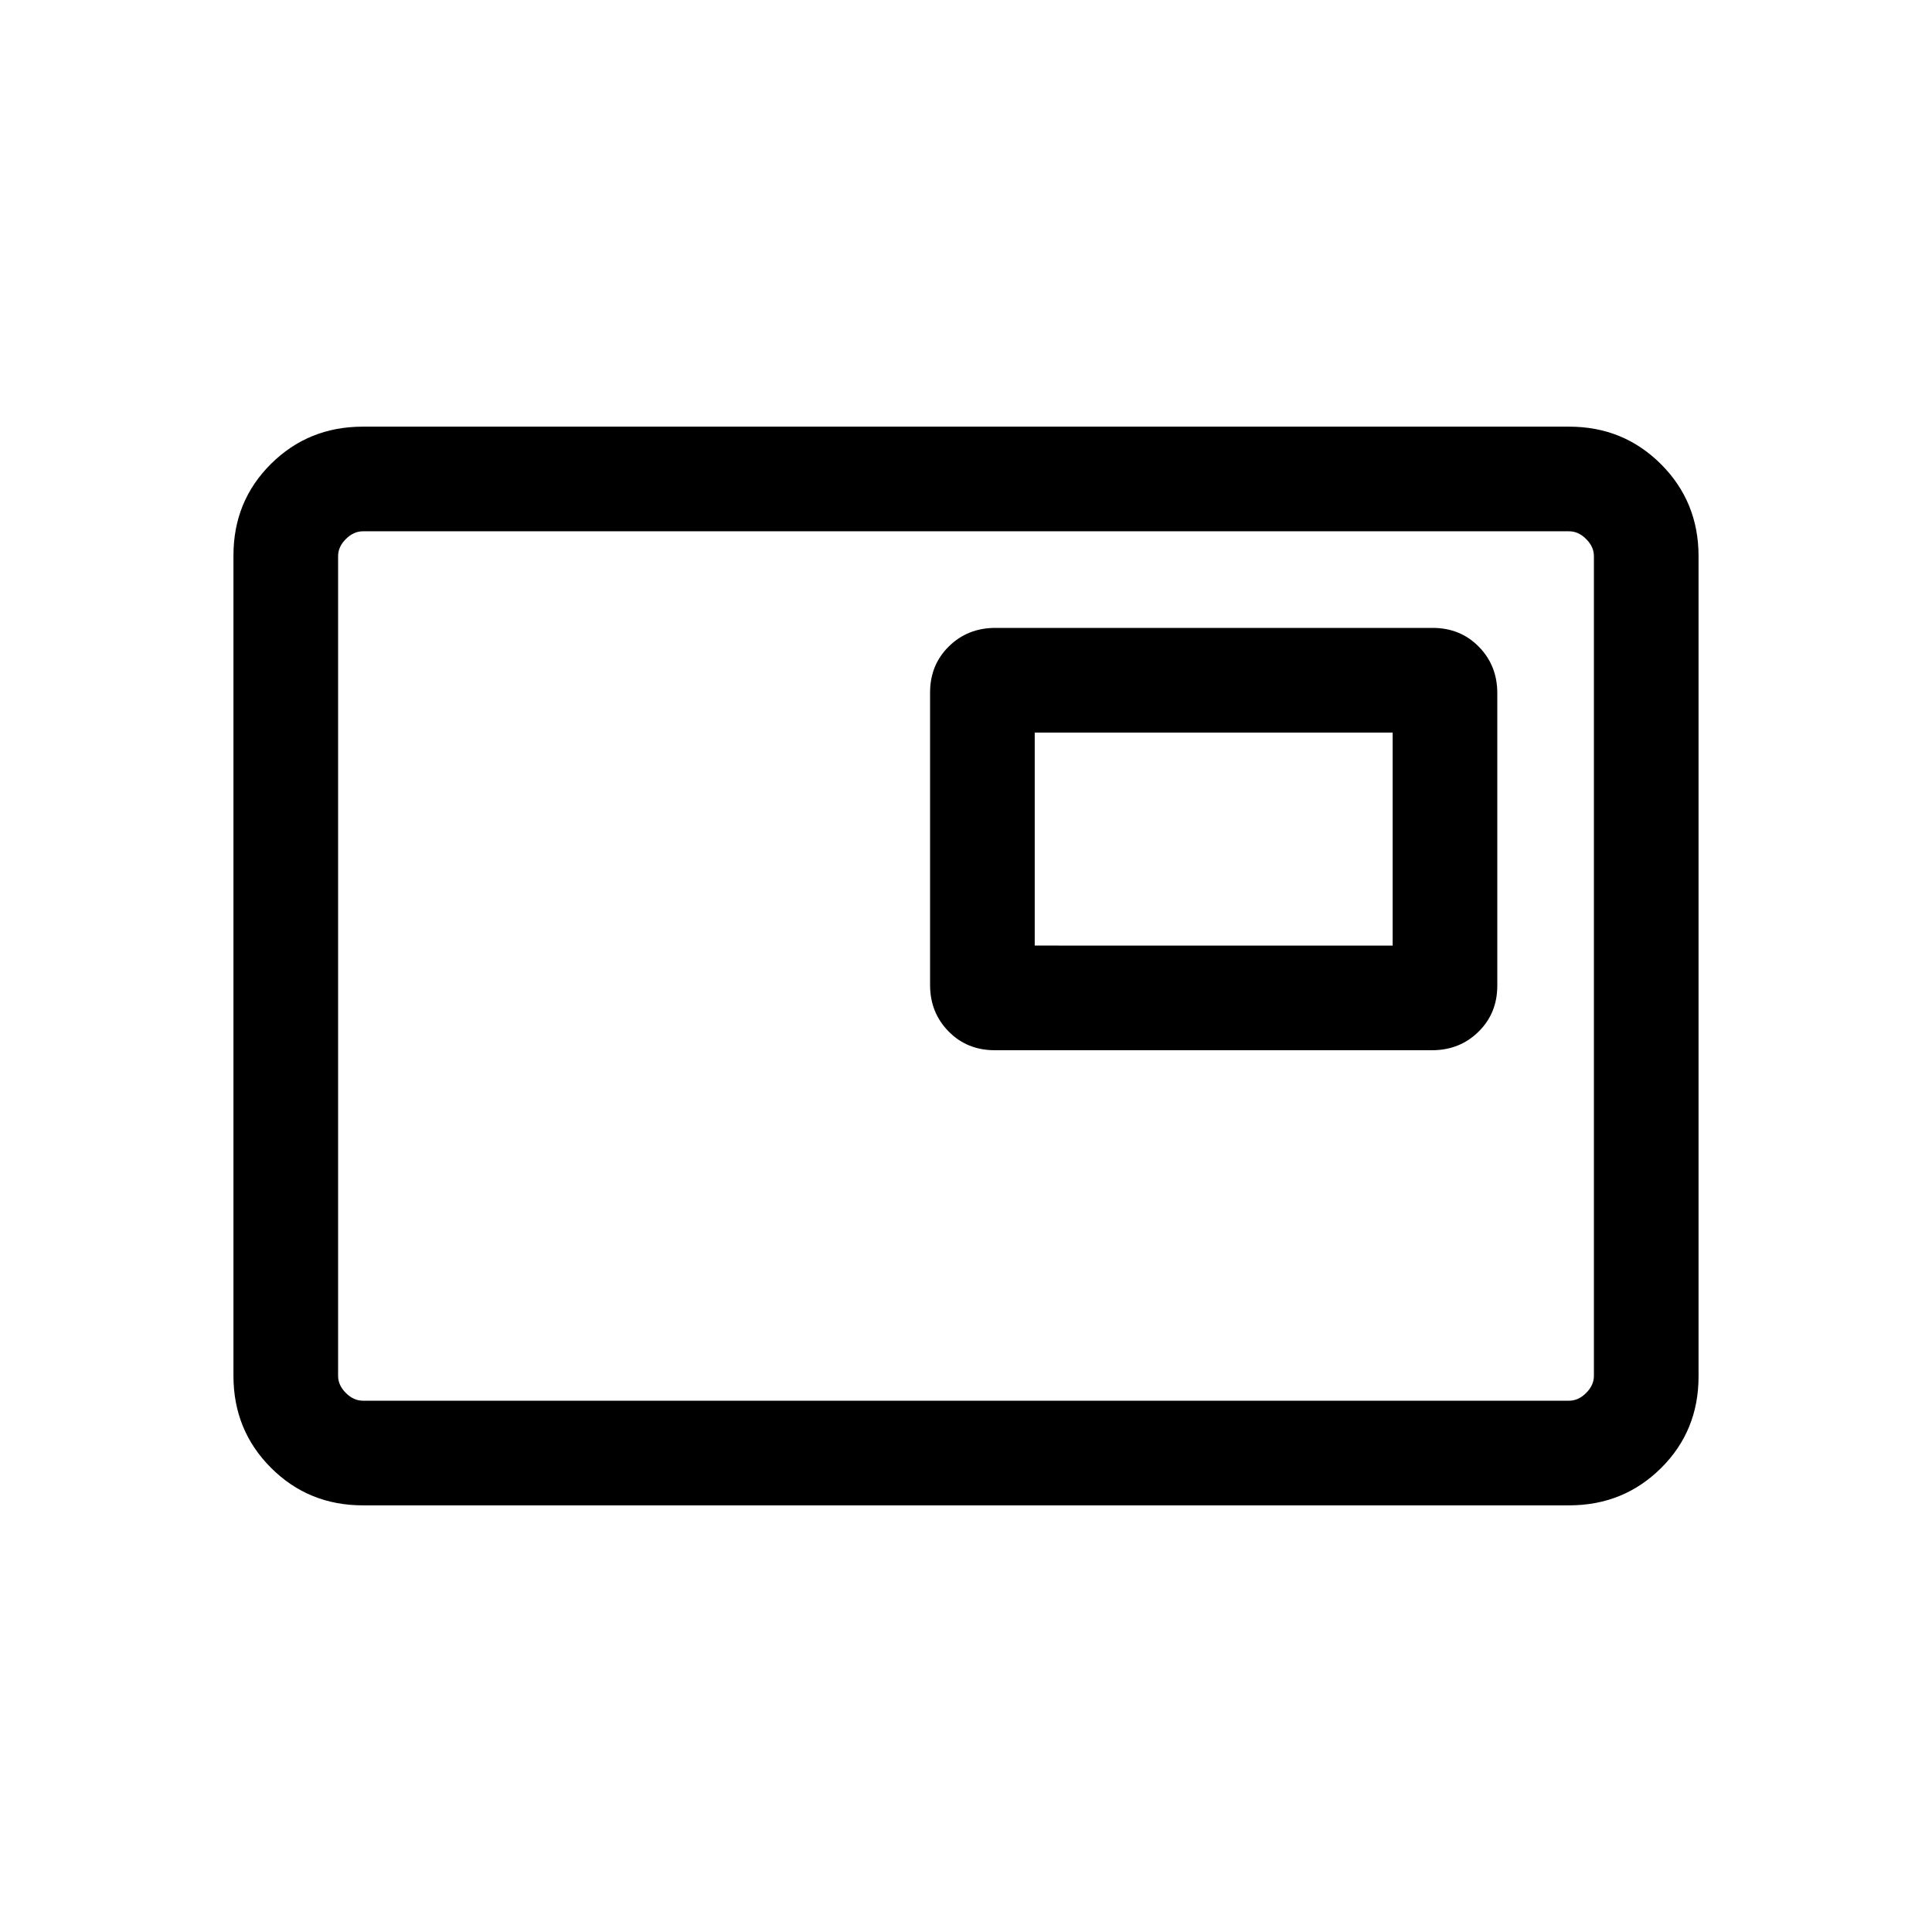 <svg xmlns="http://www.w3.org/2000/svg" height="20" viewBox="0 -960 960 960" width="20"><path d="M180.31-212q-27.01 0-45.66-18.66Q116-249.32 116-276.35v-407.62q0-27.03 18.65-45.53t45.66-18.5h599.38q27.01 0 45.66 18.66Q844-710.68 844-683.65v407.62q0 27.03-18.65 45.53T779.69-212H180.31Zm0-52h599.38q4.62 0 8.46-3.85 3.85-3.84 3.85-8.46v-407.38q0-4.62-3.85-8.46-3.84-3.85-8.46-3.85H180.31q-4.62 0-8.46 3.85-3.85 3.84-3.85 8.46v407.38q0 4.62 3.85 8.46 3.84 3.85 8.46 3.85ZM168-264v-432 432Zm326.27-174.15h217.29q13.75 0 23.09-9.18 9.35-9.18 9.35-22.92v-145.32q0-13.74-9.18-23.08-9.19-9.35-22.93-9.35h-217.3q-13.74 0-23.09 9.18t-9.35 22.92v145.32q0 13.73 9.19 23.08 9.18 9.35 22.93 9.35Zm19.88-52V-596H692v105.85H514.15Z"/></svg>